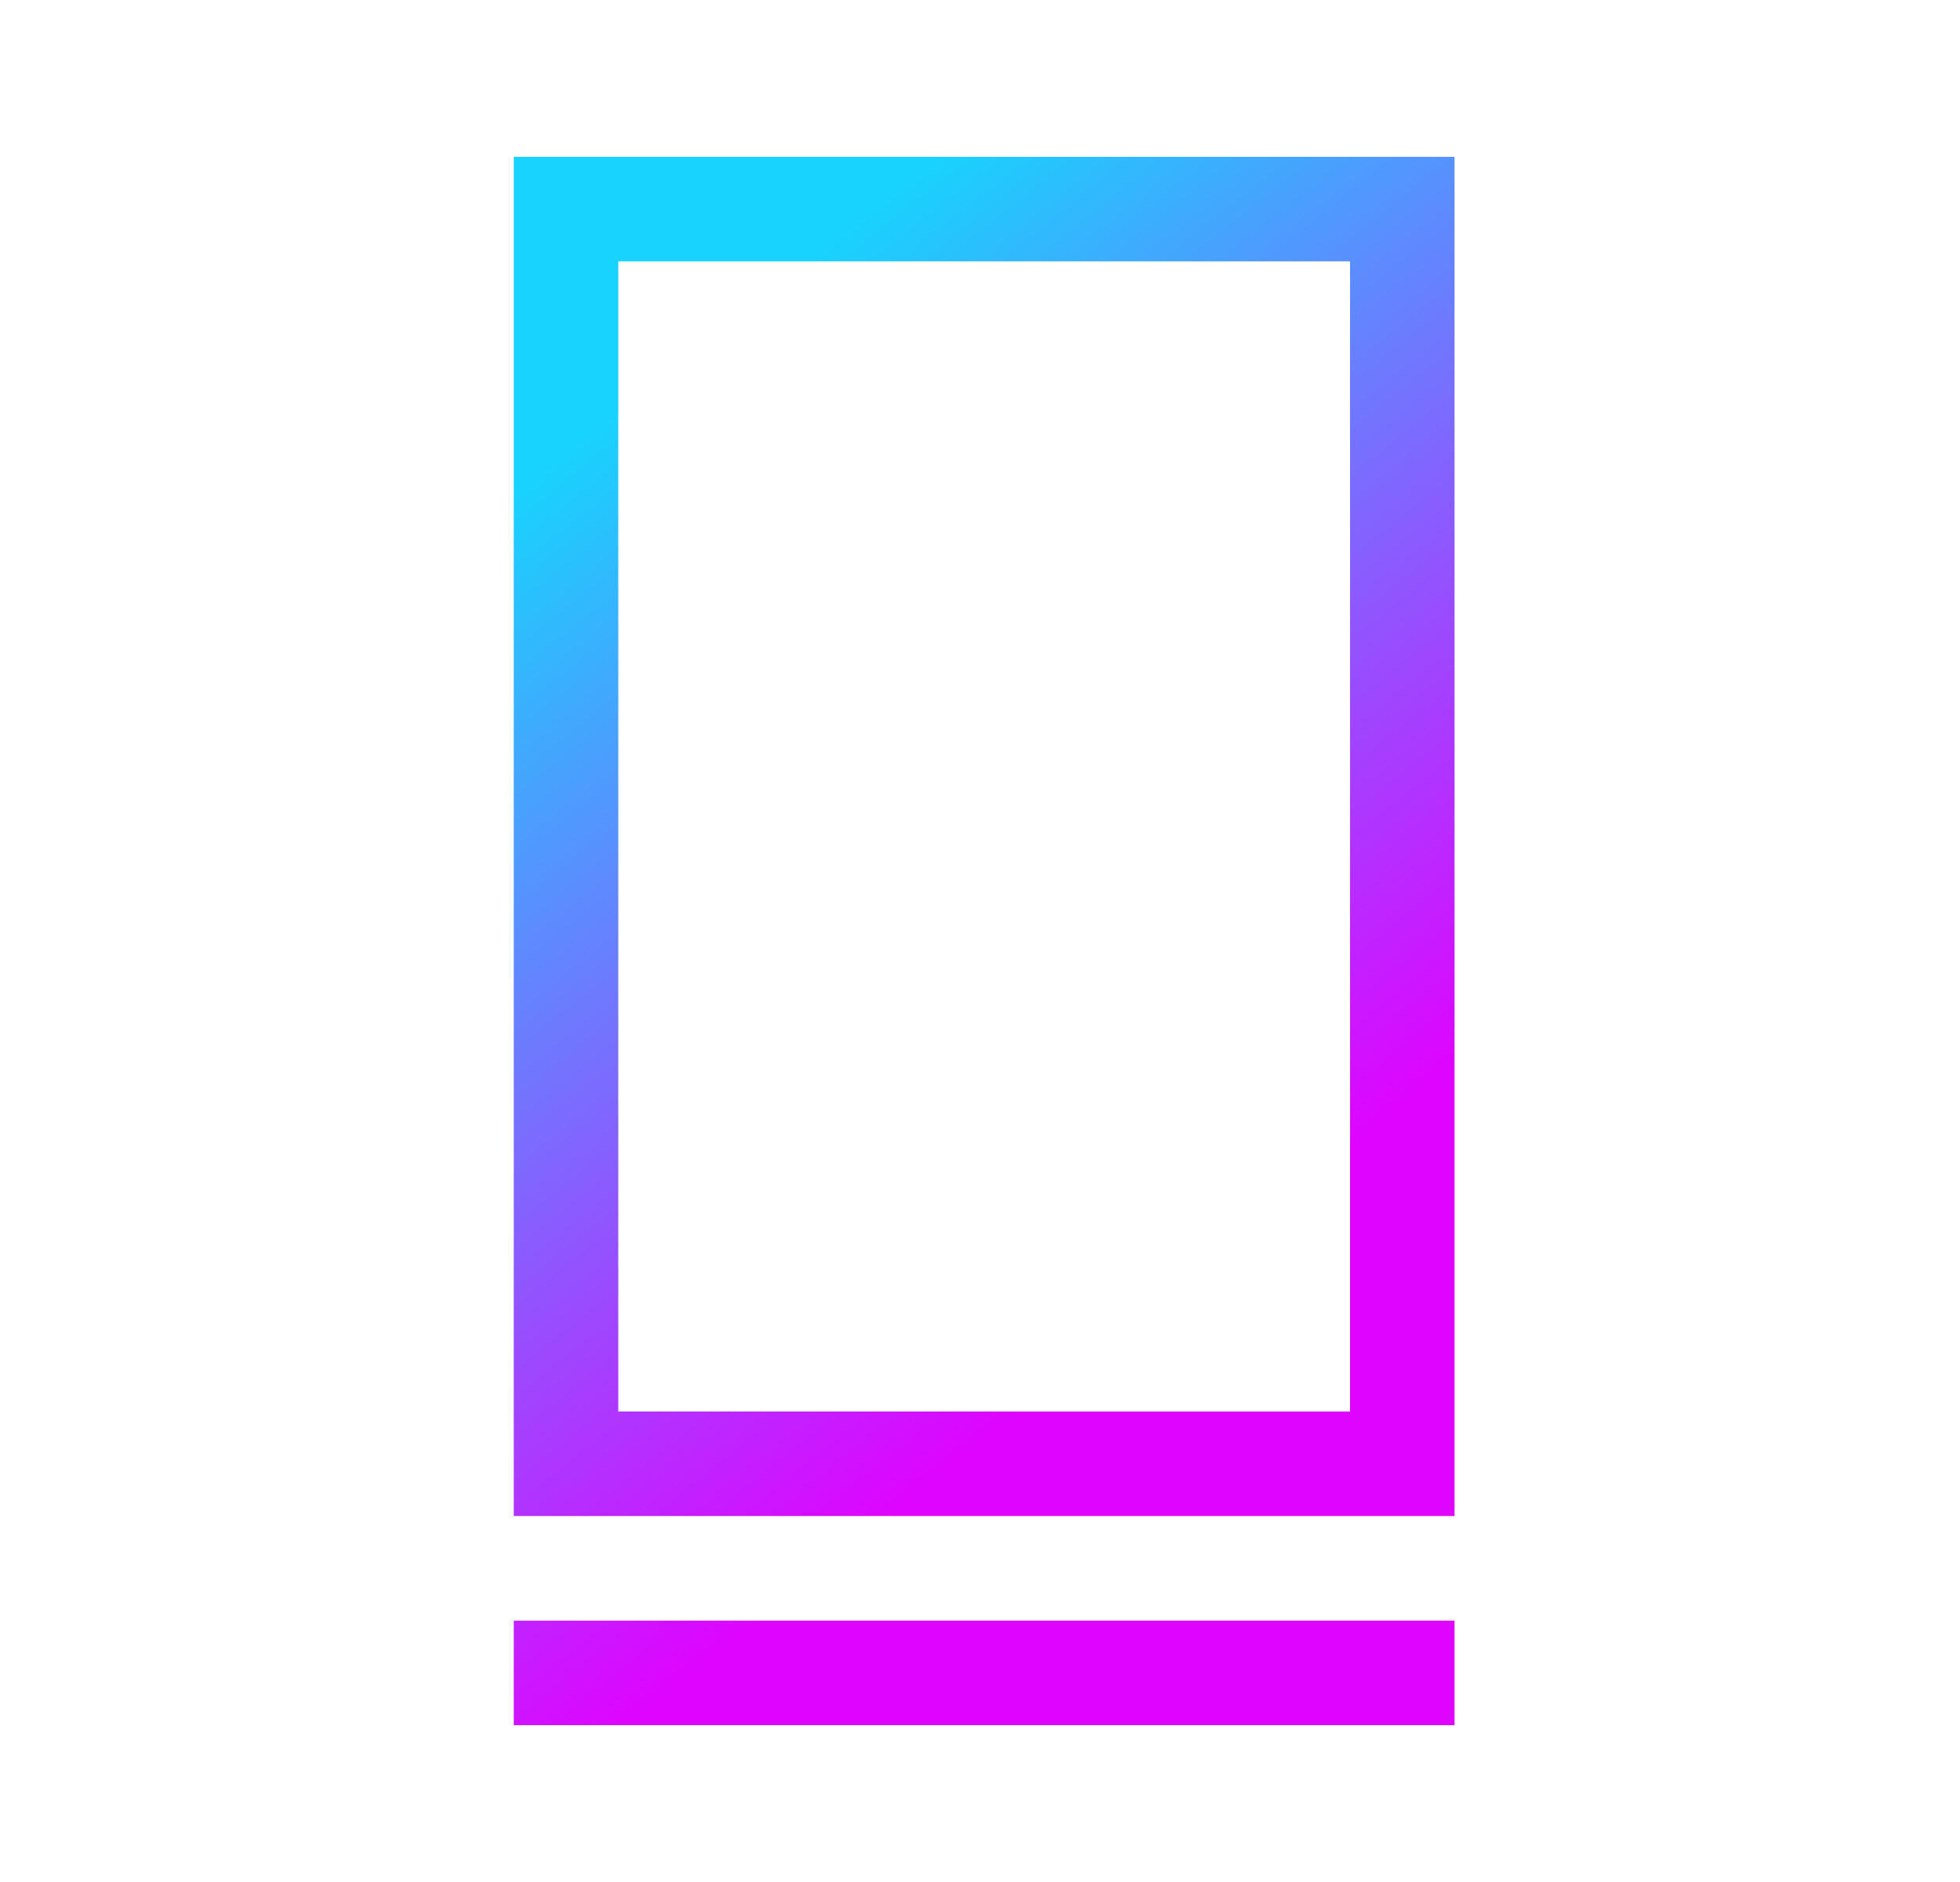 <svg width="25" height="24" viewBox="0 0 25 24" fill="none" xmlns="http://www.w3.org/2000/svg">
<path d="M18.553 20.667V22H6.553V20.667H18.553ZM18.553 2V19.333H6.553V2H18.553ZM17.22 3.333H7.886V18H17.22V3.333Z" fill="url(#paint0_linear_383_1804)"/>
<defs>
<linearGradient id="paint0_linear_383_1804" x1="10.8" y1="2.893" x2="19.026" y2="13.2" gradientUnits="userSpaceOnUse">
<stop stop-color="#18D3FD"/>
<stop offset="1" stop-color="#DE04FF"/>
</linearGradient>
</defs>
</svg>

